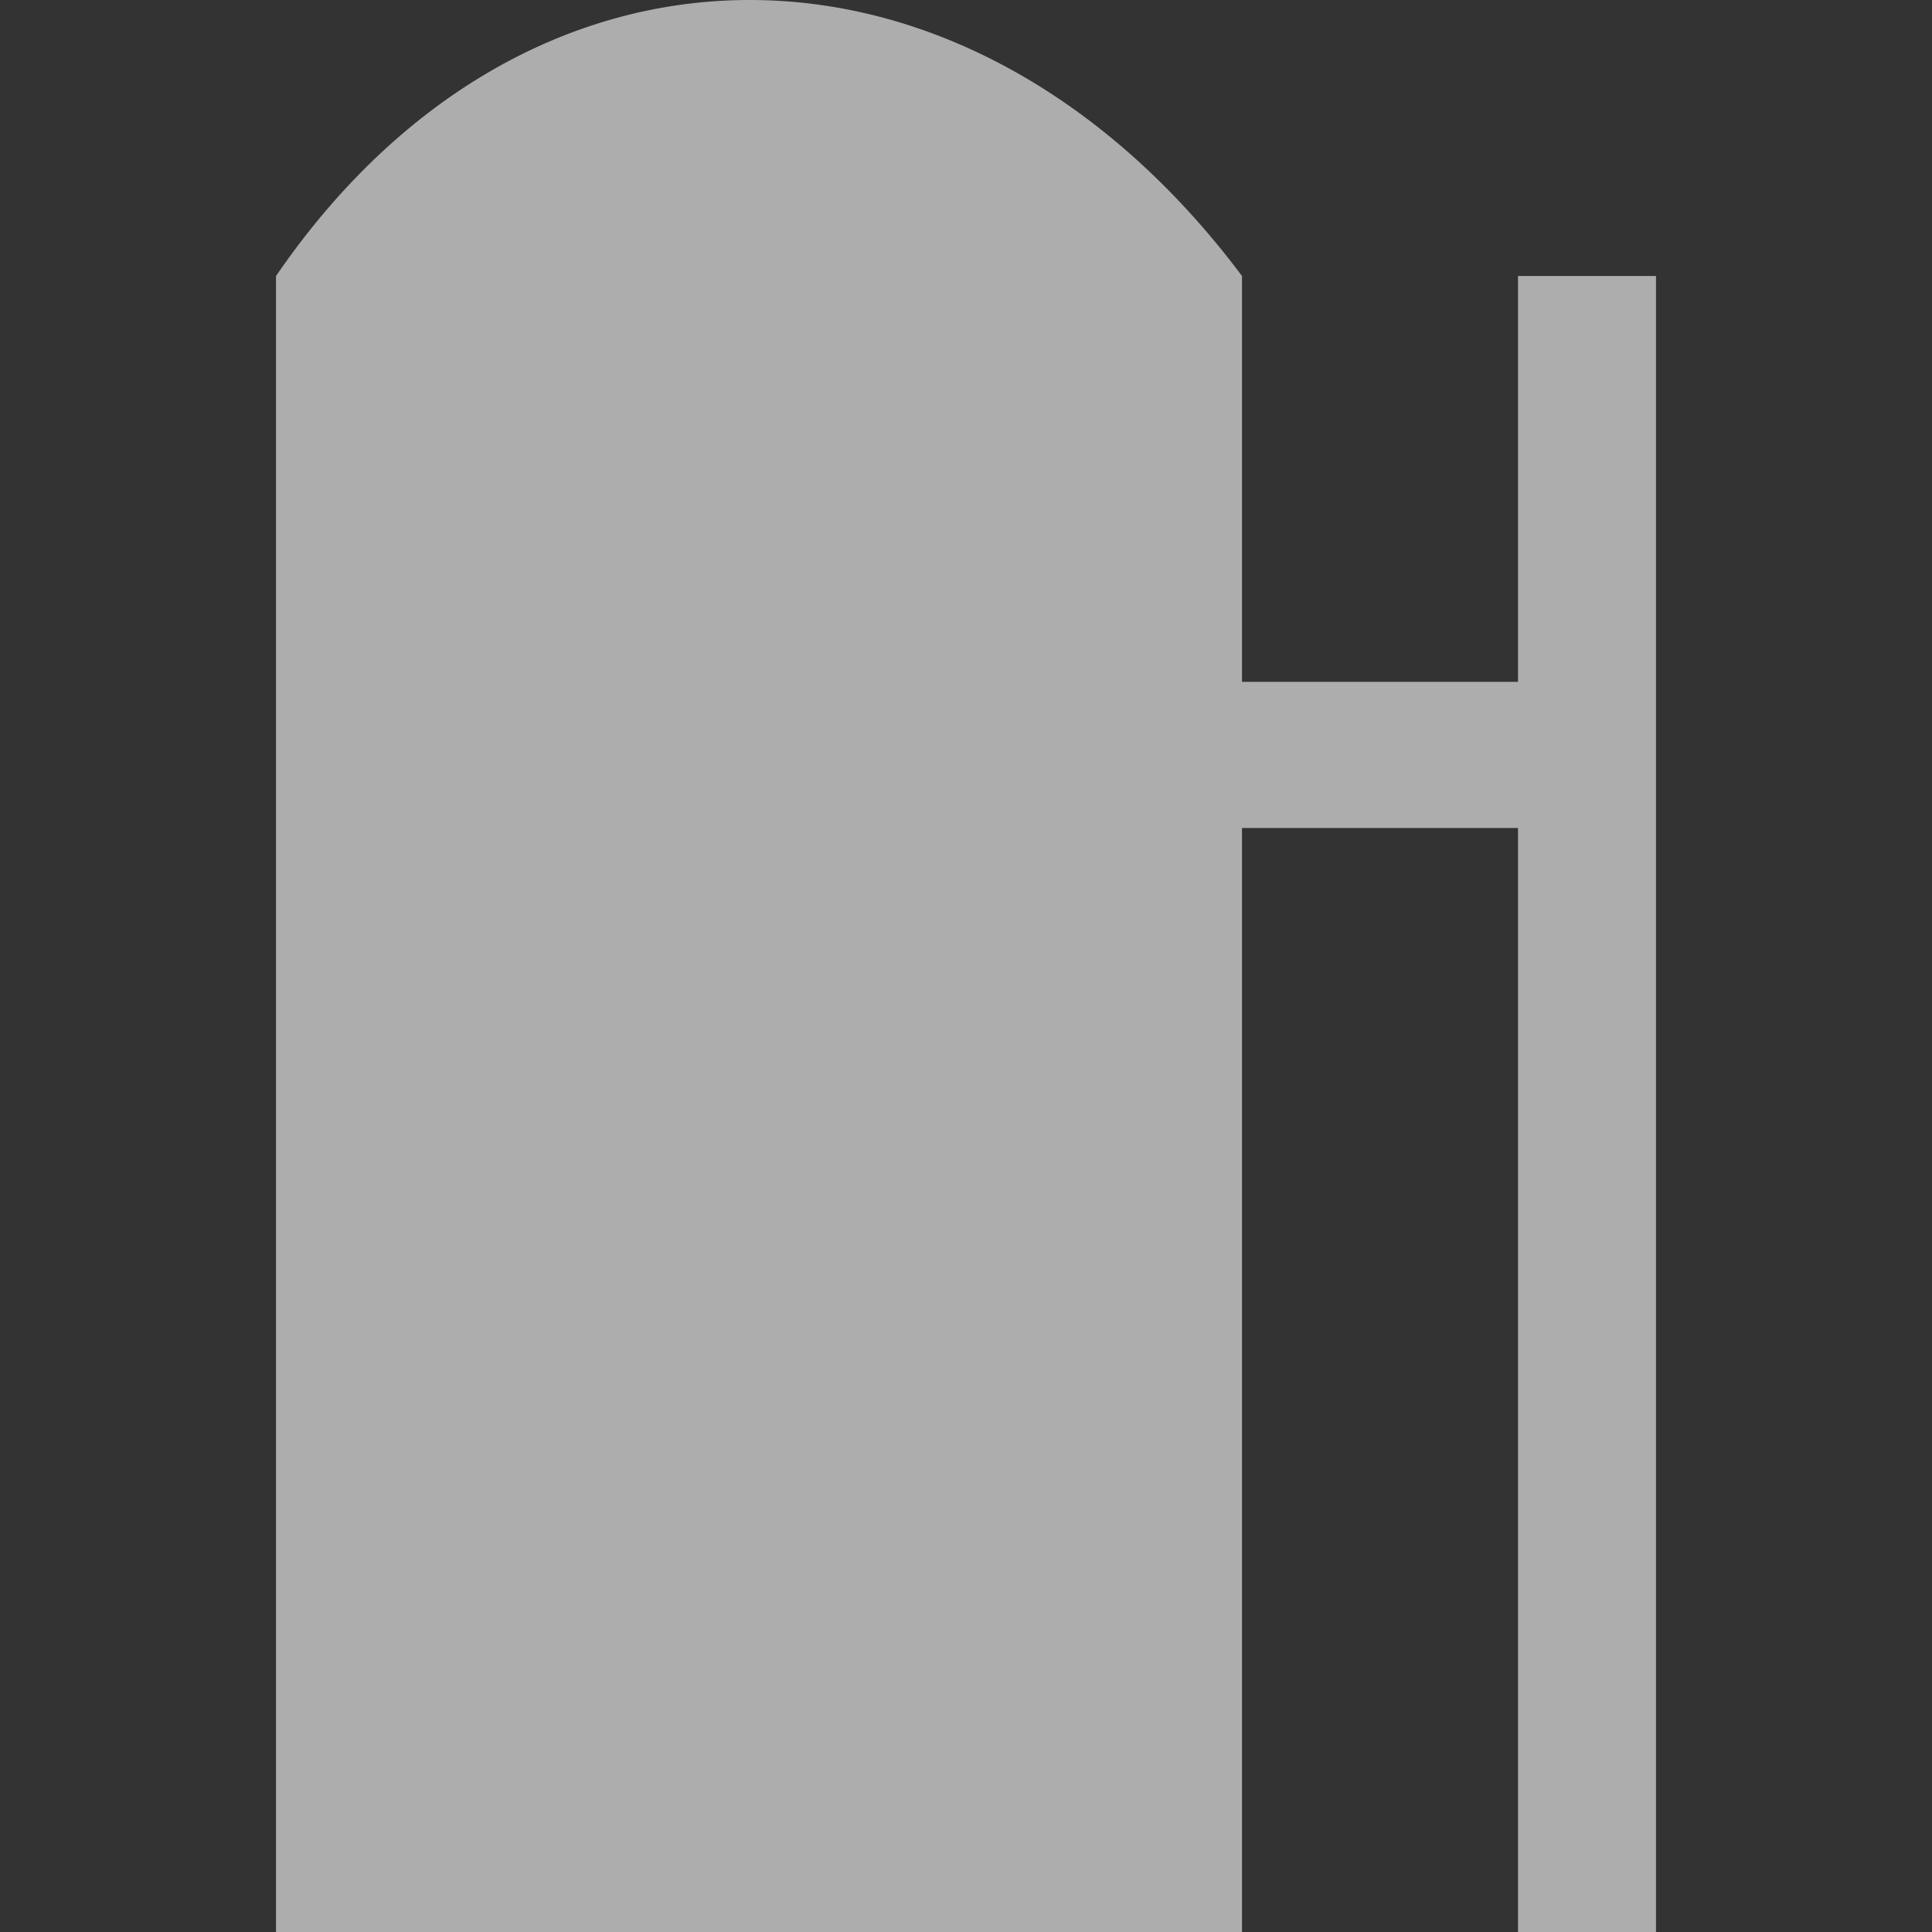 <svg version="1.1" viewBox="0 0 14 14" xmlns="http://www.w3.org/2000/svg">
 <rect x="0" y="0" width="14" height="14" fill="#333333" stroke="none"/>
 <title>storage-tank</title>
 <g id="Page-2:-Night" fill="#FFF" opacity=".6">
  <path d="m5.451 0c-1.272-0.007-2.528 0.653-3.451 2v12h7v-8h2v8h1v-12h-1v2.941h-2v-2.941c-0.989-1.321-2.277-1.994-3.549-2z"/>
 </g>
</svg>
